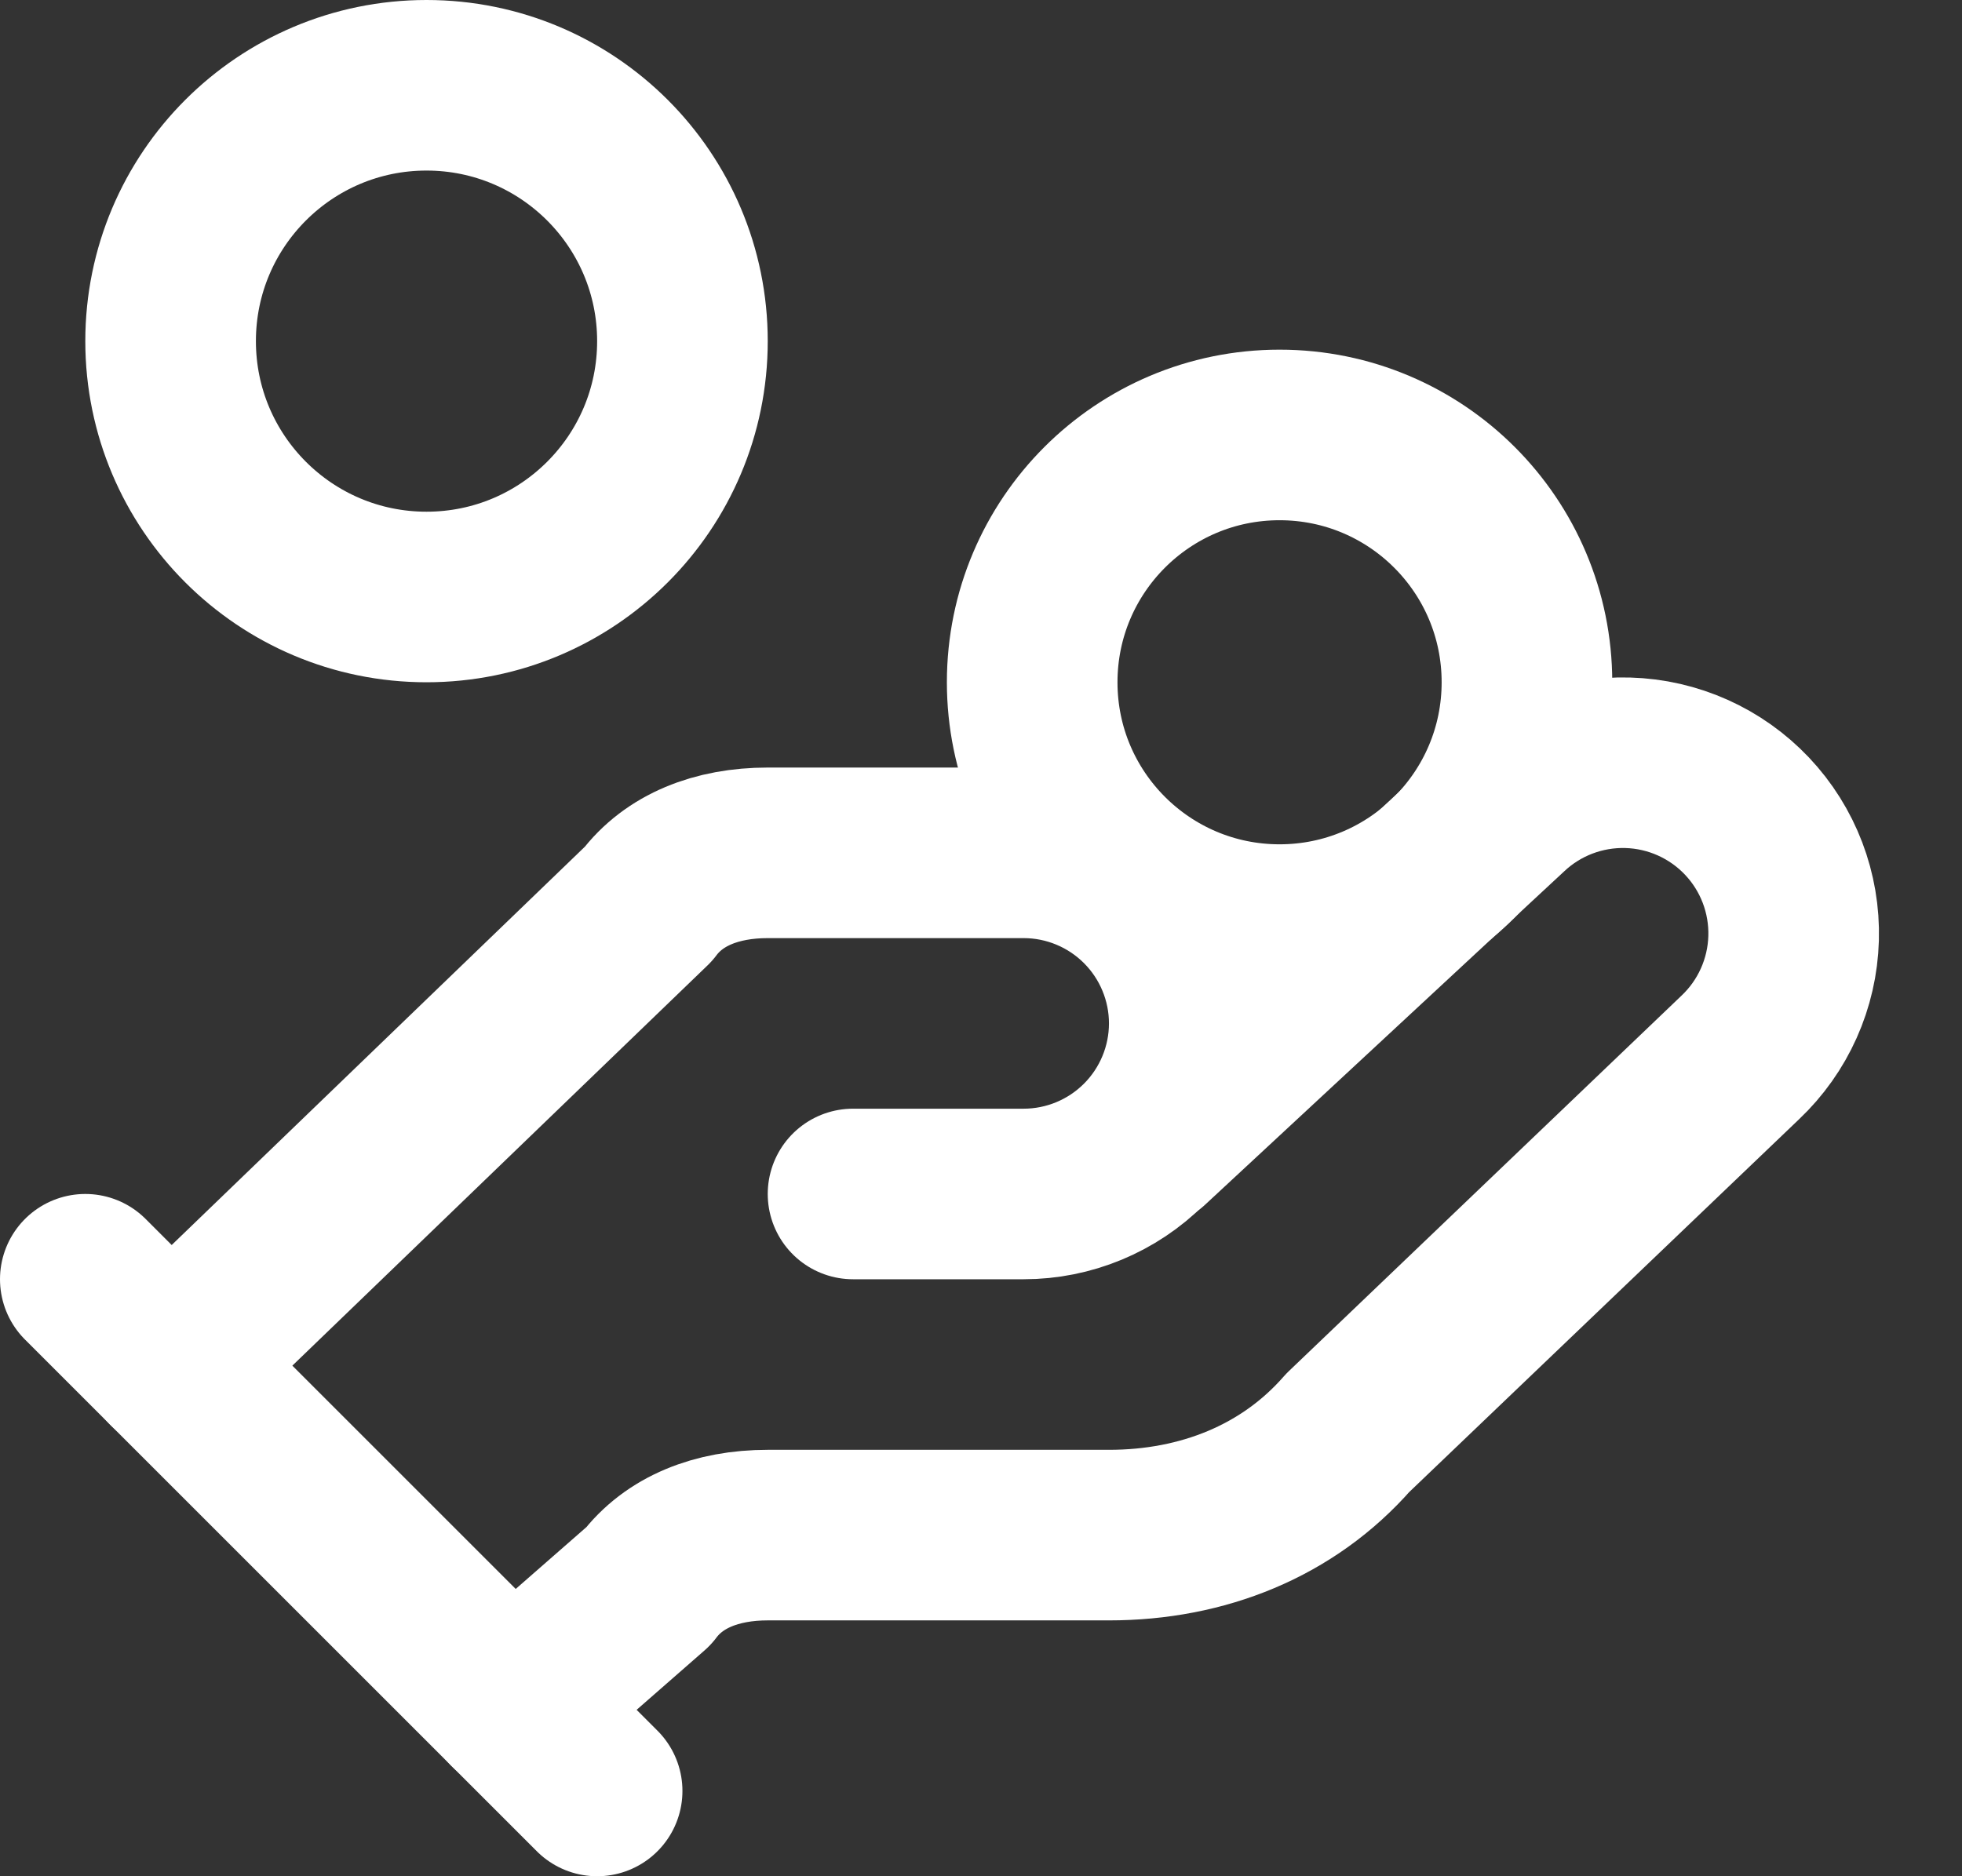 <svg width="23" height="22" viewBox="0 0 23 22" fill="none" xmlns="http://www.w3.org/2000/svg">
<rect x="0" y="0" width="23" height="22" fill="#333333" stroke="none"/>
<path d="M10 14H12C12.53 14 13.039 13.789 13.414 13.414C13.789 13.039 14 12.53 14 12C14 11.47 13.789 10.961 13.414 10.586C13.039 10.211 12.53 10 12 10H9C8.4 10 7.9 10.2 7.6 10.6L2 16" stroke="white" stroke-width="2" stroke-linecap="round" stroke-linejoin="round"/>
<path d="M6 20L7.6 18.6C7.9 18.2 8.4 18 9 18H13C14.1 18 15.1 17.6 15.8 16.8L20.4 12.4C20.786 12.035 21.011 11.532 21.026 11.002C21.041 10.471 20.845 9.956 20.48 9.57C20.115 9.184 19.612 8.959 19.082 8.944C18.551 8.929 18.036 9.125 17.65 9.49L13.45 13.39" stroke="white" stroke-width="2" stroke-linecap="round" stroke-linejoin="round"/>
<path d="M1 15L7 21" stroke="white" stroke-width="2" stroke-linecap="round" stroke-linejoin="round"/>
<path d="M15 10.9C16.602 10.9 17.9 9.602 17.9 8C17.9 6.398 16.602 5.1 15 5.1C13.398 5.1 12.1 6.398 12.1 8C12.1 9.602 13.398 10.9 15 10.9Z" stroke="white" stroke-width="2" stroke-linecap="round" stroke-linejoin="round"/>
<path d="M5 7C6.657 7 8 5.657 8 4C8 2.343 6.657 1 5 1C3.343 1 2 2.343 2 4C2 5.657 3.343 7 5 7Z" stroke="white" stroke-width="2" stroke-linecap="round" stroke-linejoin="round"/>
</svg>
